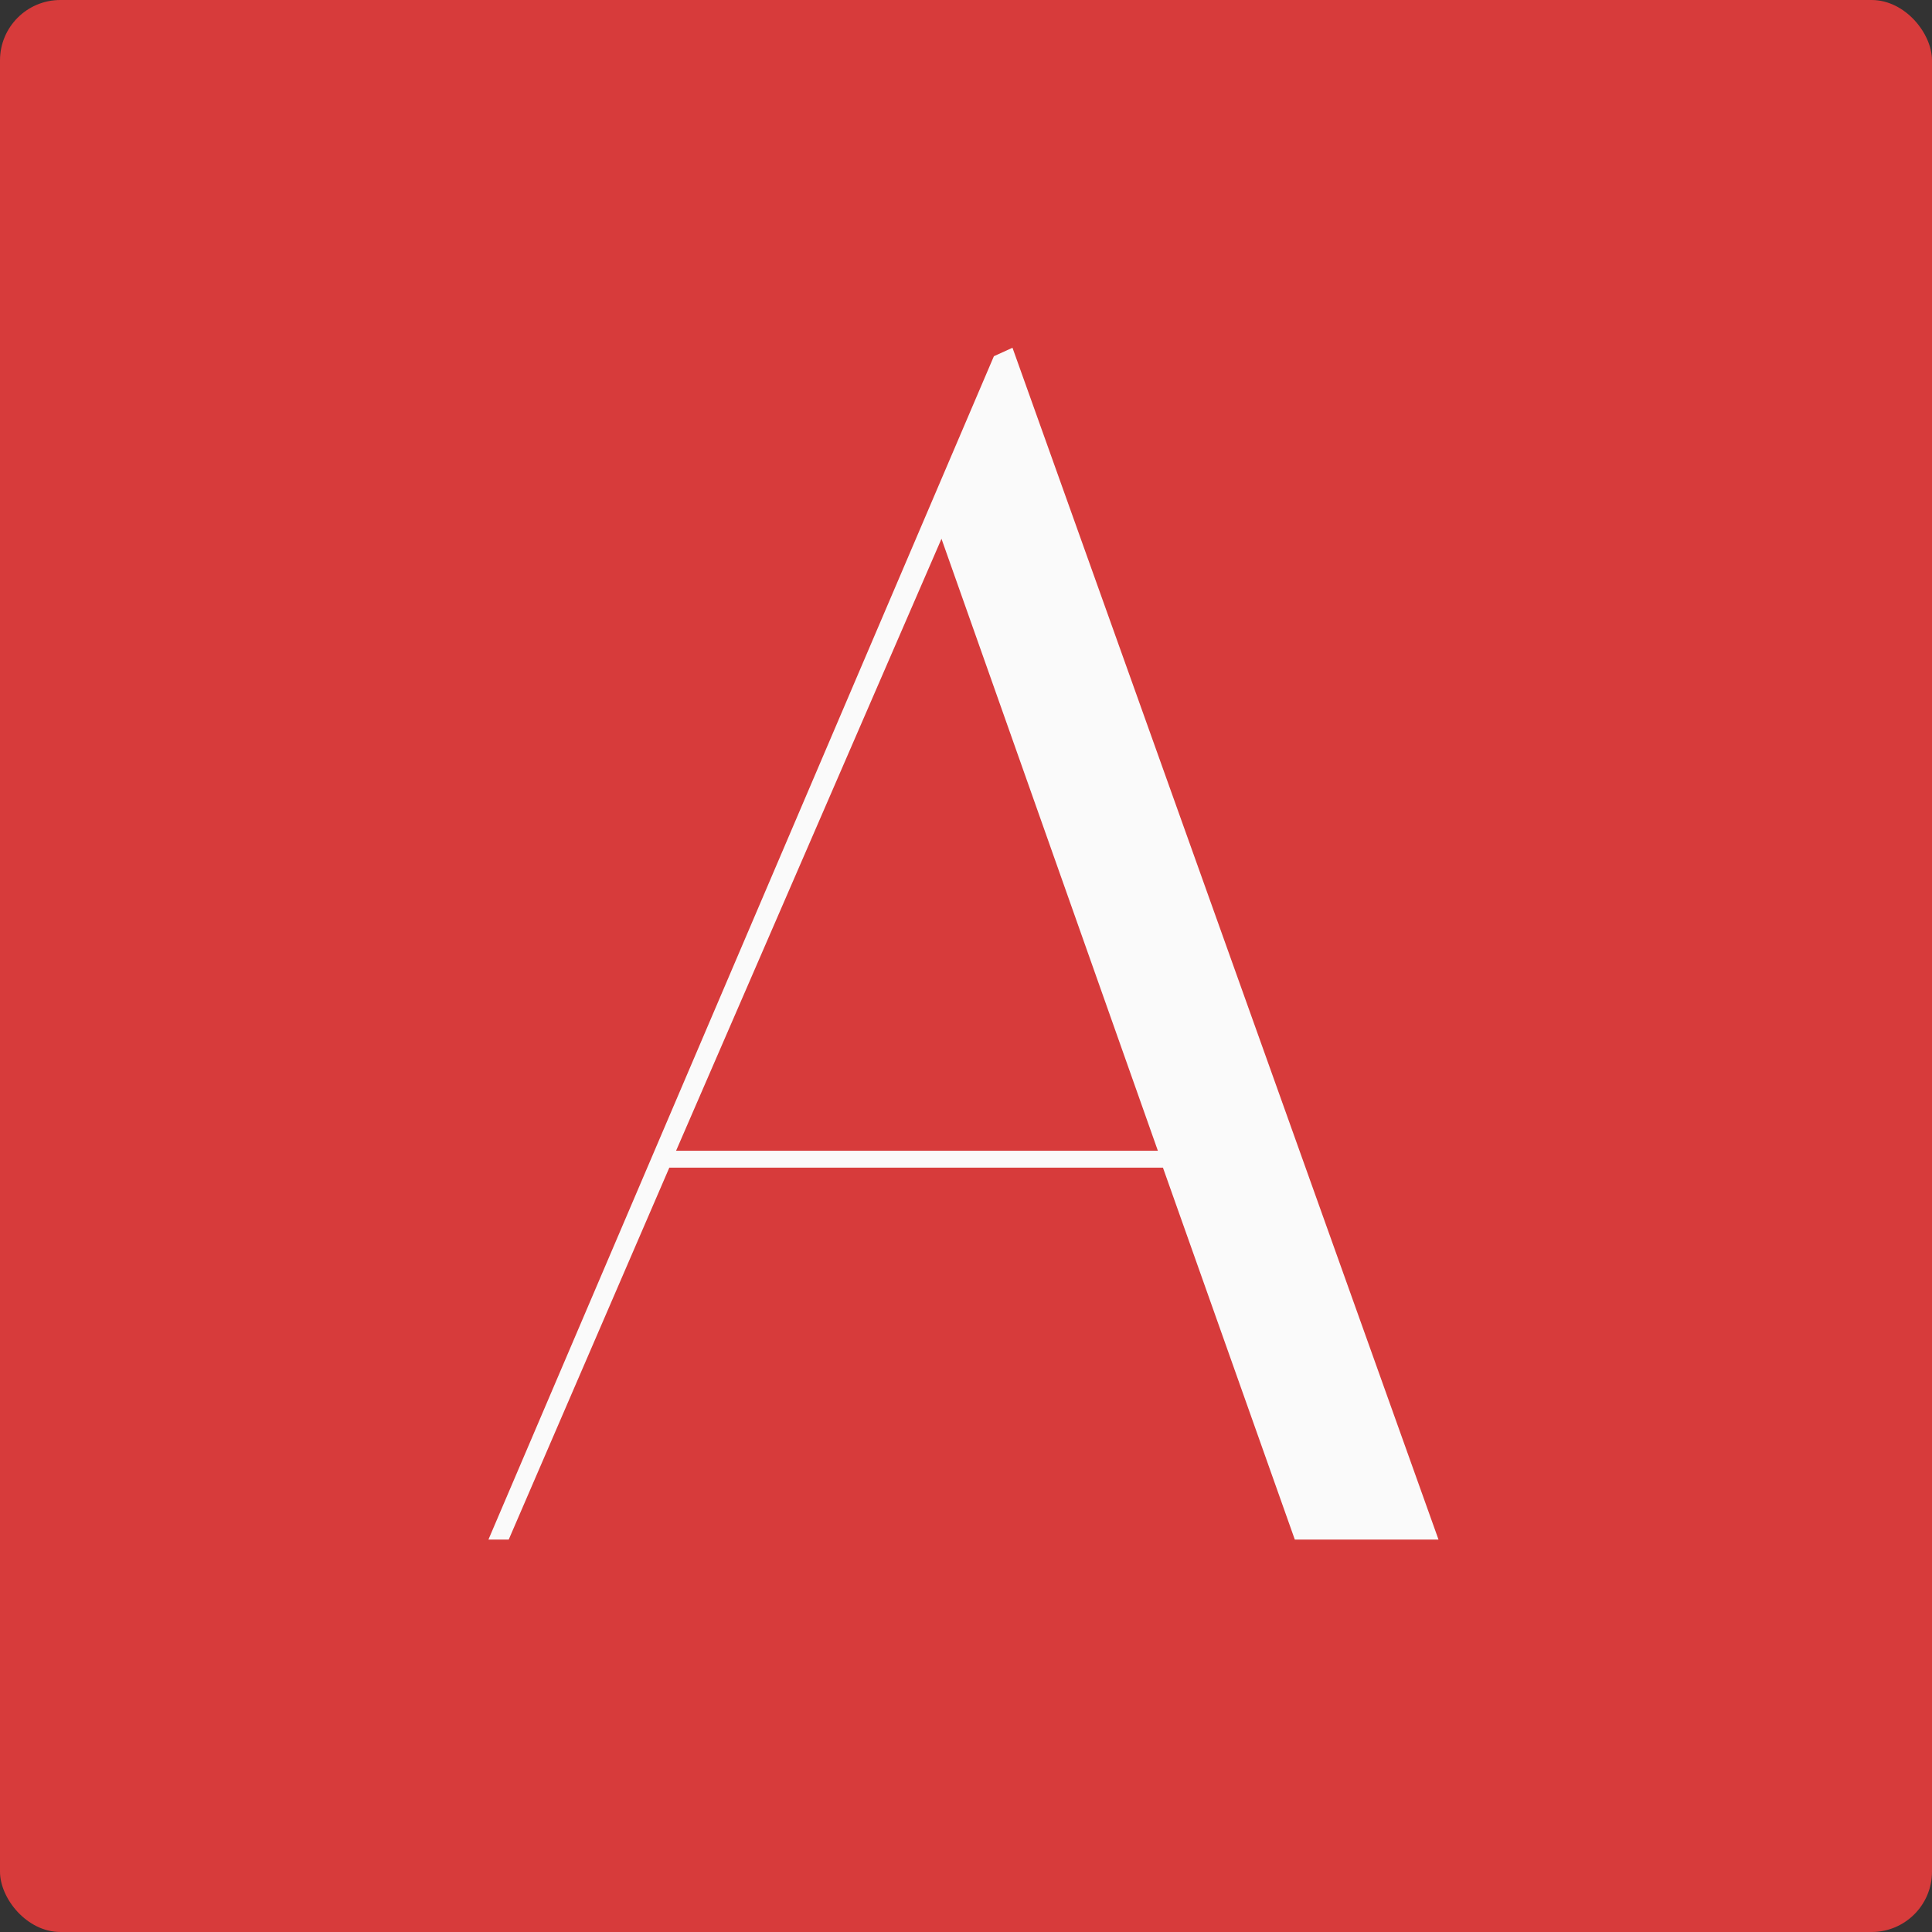 <svg width="128" height="128" viewBox="0 0 128 128" fill="none" xmlns="http://www.w3.org/2000/svg">
    <rect x="0" y="0" width="128" height="128" fill="#333333" stroke="none"/>
    <rect width="128" height="128" rx="4" fill="#D73B3B" />
    <path
        d="M33.704 102H32.36L65.848 23.6L67.08 23.04L95.304 102H85.784L77.048 77.36H44.344L33.704 102ZM62.376 35.696L44.792 76.24H76.712L62.376 35.696Z"
        fill="#FAFAFA" />
</svg>
